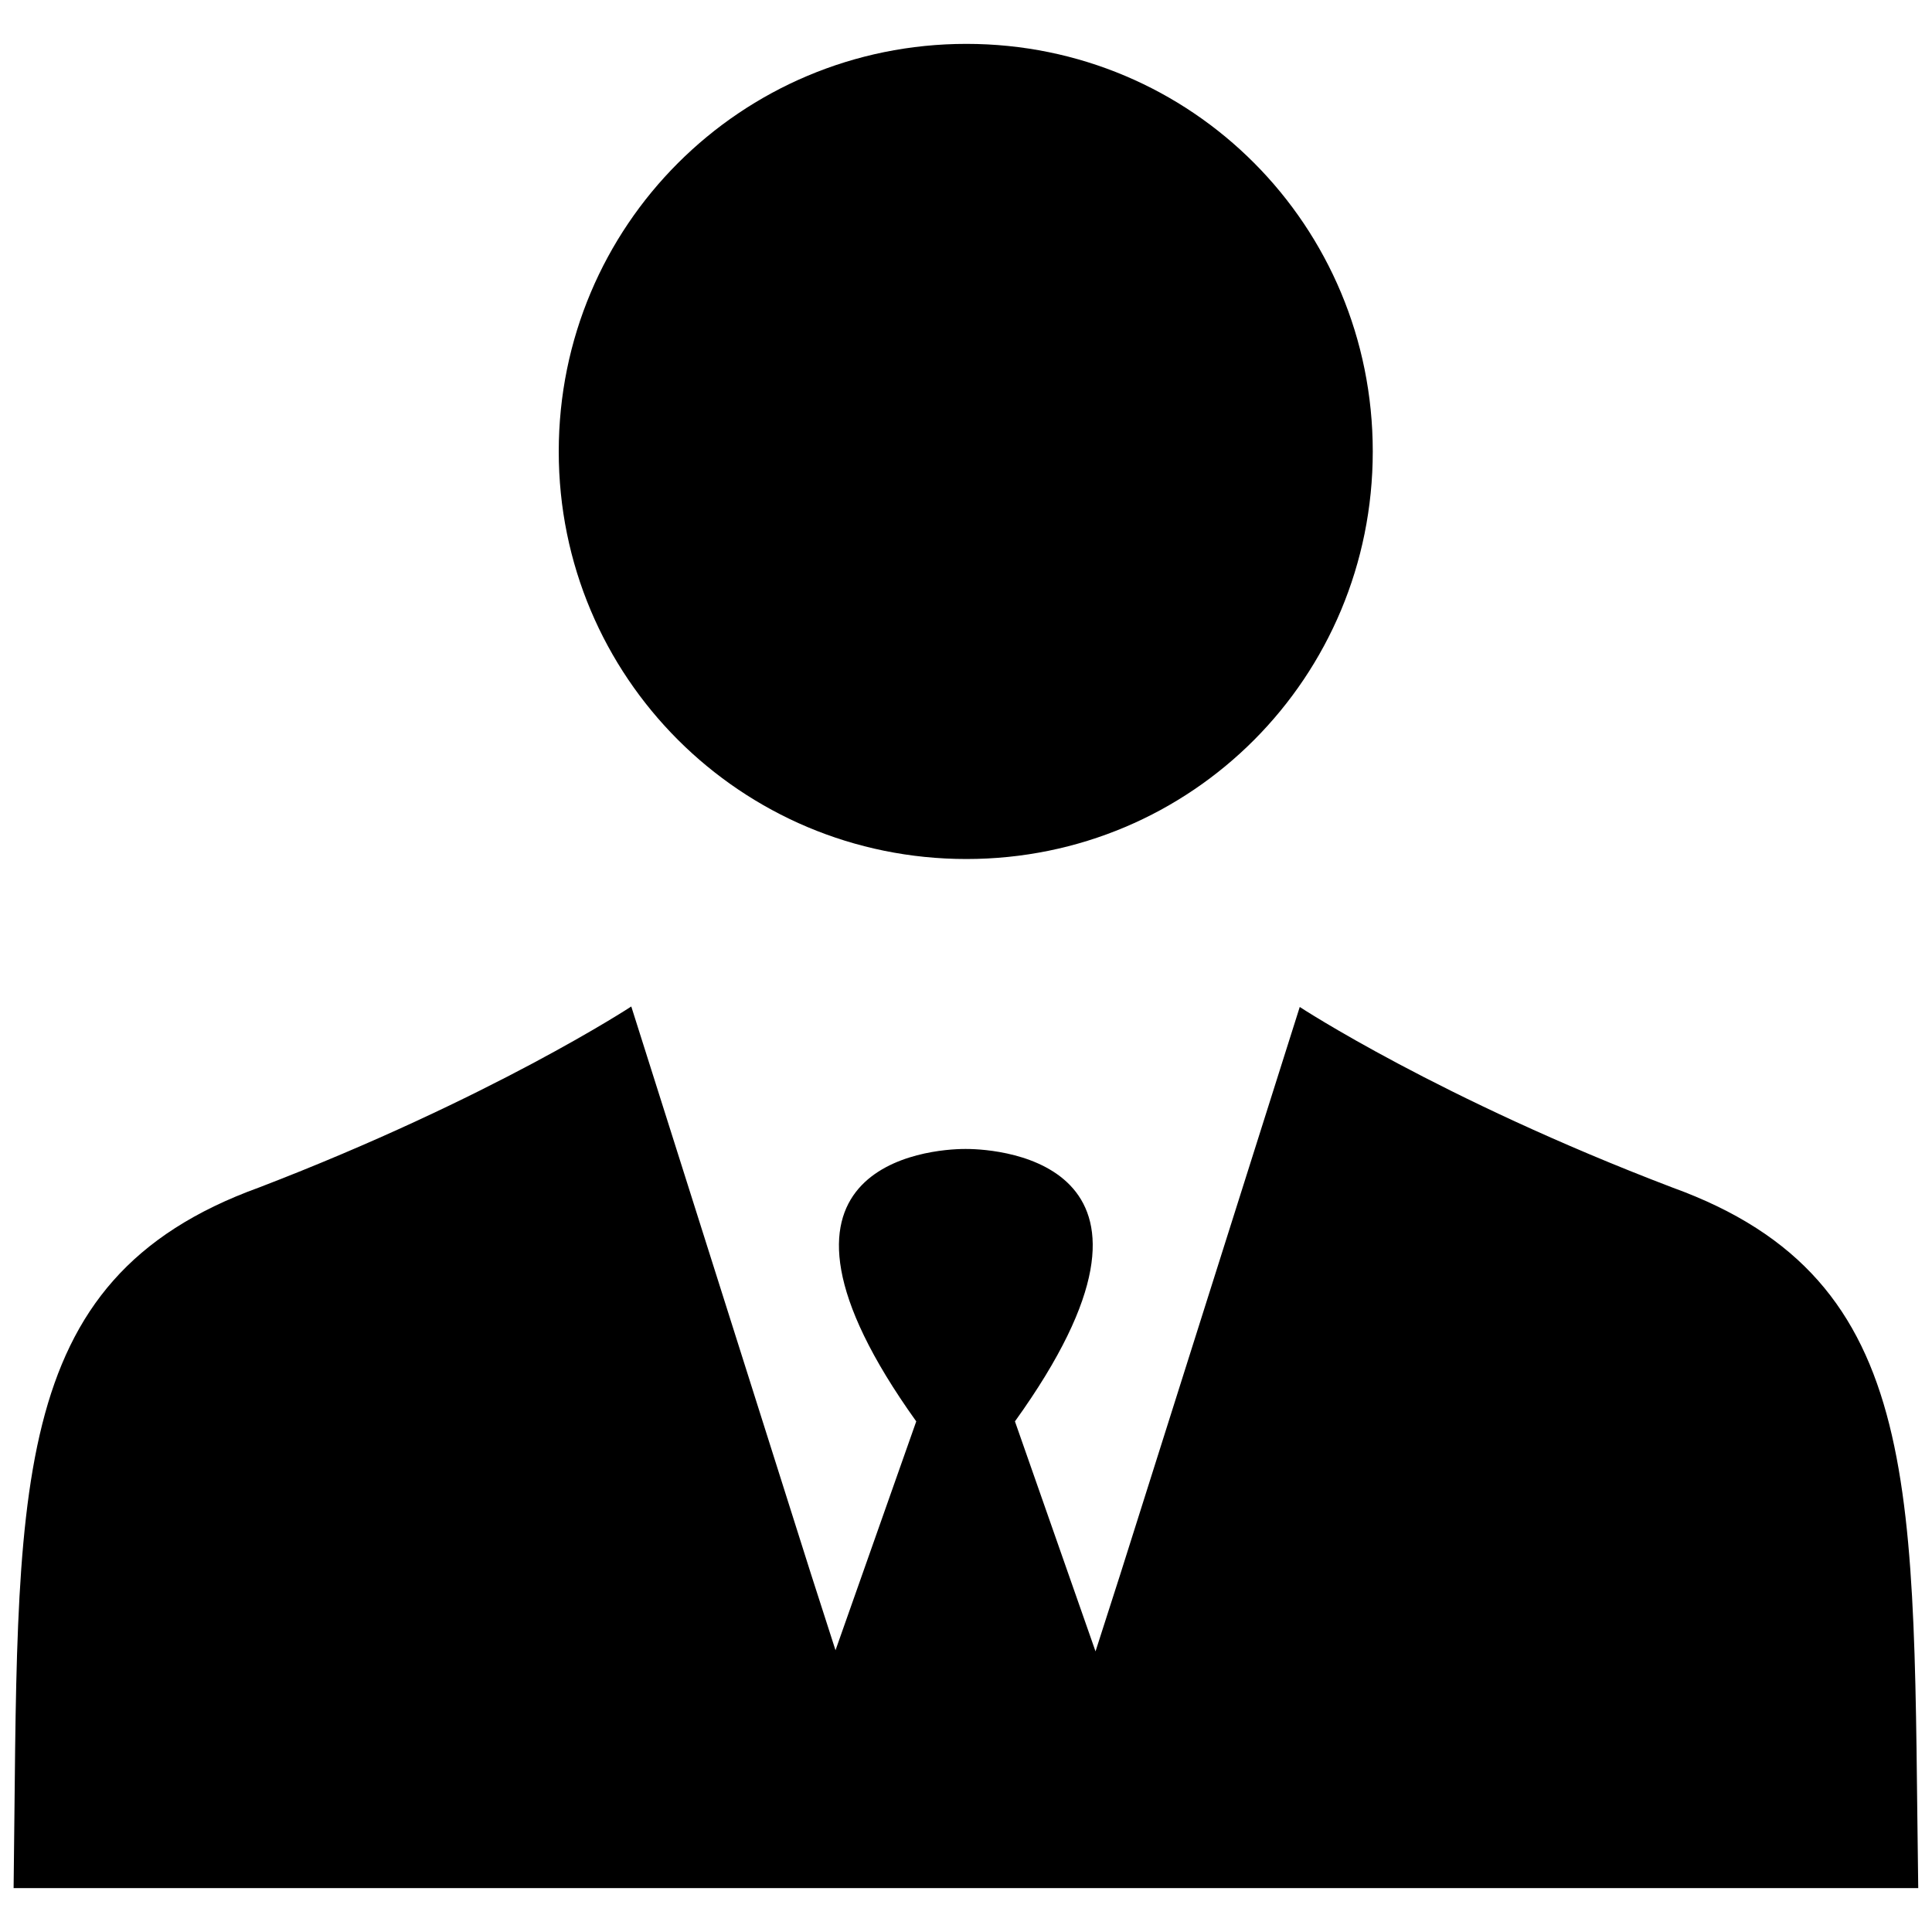 <?xml version="1.0" encoding="utf-8"?>
<!-- Generator: Adobe Illustrator 15.0.0, SVG Export Plug-In . SVG Version: 6.00 Build 0)  -->
<!DOCTYPE svg PUBLIC "-//W3C//DTD SVG 1.1//EN" "http://www.w3.org/Graphics/SVG/1.1/DTD/svg11.dtd">
<svg version="1.1" id="Layer_1" xmlns="http://www.w3.org/2000/svg" xmlns:xlink="http://www.w3.org/1999/xlink" x="0px" y="0px"
	 width="24px" height="24px" viewBox="0 0 24 24" enable-background="new 0 0 24 24" xml:space="preserve">
<path d="M12.005,10.671c2.804,0,5.048-2.261,5.048-5.063c0-2.802-2.244-5.063-5.048-5.063c-2.803,0-5.064,2.261-5.064,5.063
	C6.94,8.41,9.202,10.671,12.005,10.671"/>
<path d="M20.773,14.751c-2.895-1.104-4.627-2.242-4.627-2.242l-2.23,7.049l-0.307,0.956l-1.001-2.857
	c2.3-3.199-0.171-3.384-0.603-3.384h-0.02c-0.424,0-2.893,0.185-0.603,3.384l-1.003,2.843l-0.306-0.951l-2.231-7.046
	c0,0-1.732,1.138-4.623,2.248c-3.185,1.154-2.985,3.794-3.05,8.704h23.66C23.758,18.544,23.959,15.905,20.773,14.751"/>
</svg>
